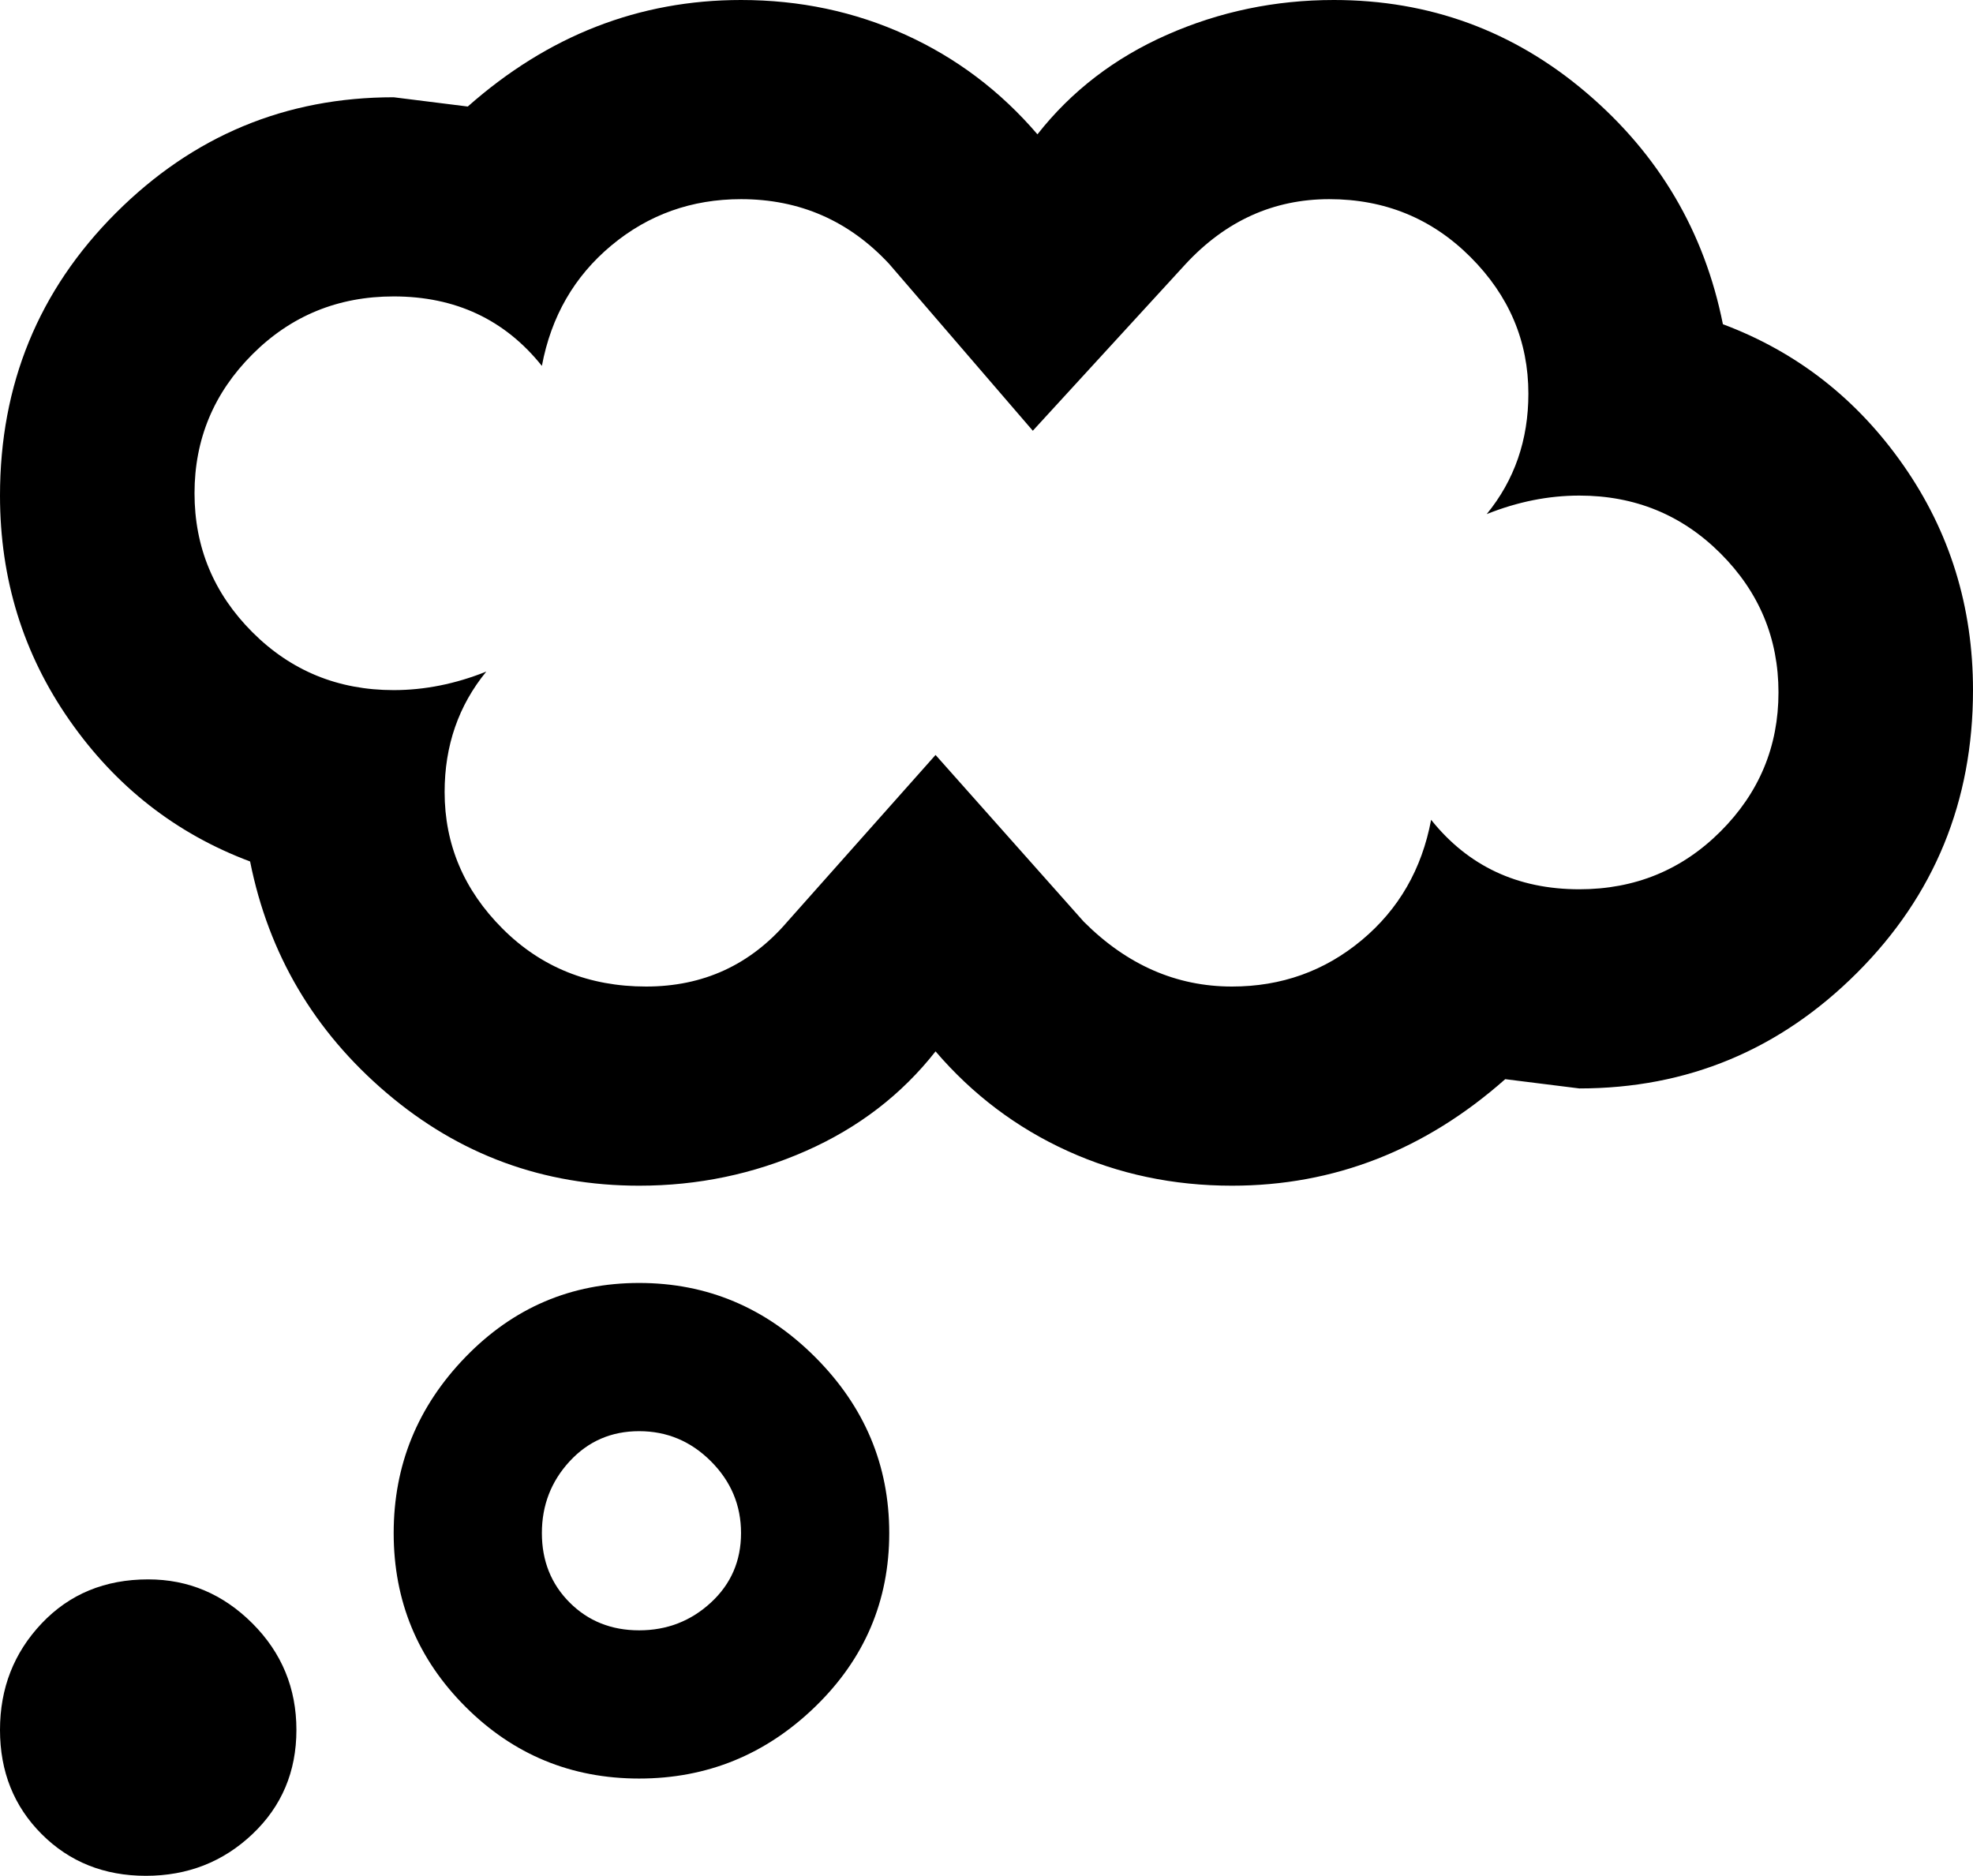 <svg xmlns="http://www.w3.org/2000/svg" viewBox="43 -21 426 405">
      <g transform="scale(1 -1) translate(0 -363)">
        <path d="M75 43Q88 43 97.5 33.5Q107 24 107.0 10.5Q107 -3 97.5 -12.0Q88 -21 74.5 -21.0Q61 -21 52.0 -12.0Q43 -3 43.0 10.5Q43 24 52.0 33.5Q61 43 75 43ZM181 107Q203 107 219.0 91.0Q235 75 235.0 53.0Q235 31 219.0 15.5Q203 0 181.0 0.0Q159 0 143.5 15.5Q128 31 128.0 53.0Q128 75 143.5 91.0Q159 107 181 107ZM309 128Q290 128 273.5 135.5Q257 143 245 157Q234 143 217.0 135.5Q200 128 181 128Q150 128 126.5 148.0Q103 168 97 198Q73 207 58.0 228.5Q43 250 43 277Q43 313 68.0 338.0Q93 363 128 363L144 361Q170 384 203 384Q222 384 238.5 376.5Q255 369 267 355Q278 369 295.0 376.5Q312 384 331 384Q362 384 385.5 364.0Q409 344 415 314Q439 305 454.0 283.5Q469 262 469 235Q469 199 444.0 174.0Q419 149 384 149L368 151Q342 128 309 128ZM128 320Q110 320 97.5 307.5Q85 295 85.0 277.5Q85 260 97.5 247.5Q110 235 128 235Q138 235 148 239Q139 228 139 213Q139 196 151.5 183.5Q164 171 182.5 171.0Q201 171 213 185L245 221L277 185Q291 171 309 171Q325 171 337.0 181.0Q349 191 352 207Q364 192 384 192Q402 192 414.5 204.5Q427 217 427.0 234.5Q427 252 414.5 264.5Q402 277 384 277Q374 277 364 273Q373 284 373 299Q373 316 360.5 328.5Q348 341 330.0 341.0Q312 341 299 327L266 291L235 327Q222 341 203 341Q187 341 175.0 331.0Q163 321 160 305Q148 320 128 320ZM181 75Q172 75 166.0 68.5Q160 62 160.0 53.0Q160 44 166.0 38.0Q172 32 181.0 32.0Q190 32 196.5 38.0Q203 44 203.0 53.0Q203 62 196.5 68.5Q190 75 181 75Z" />
      </g>
    </svg>